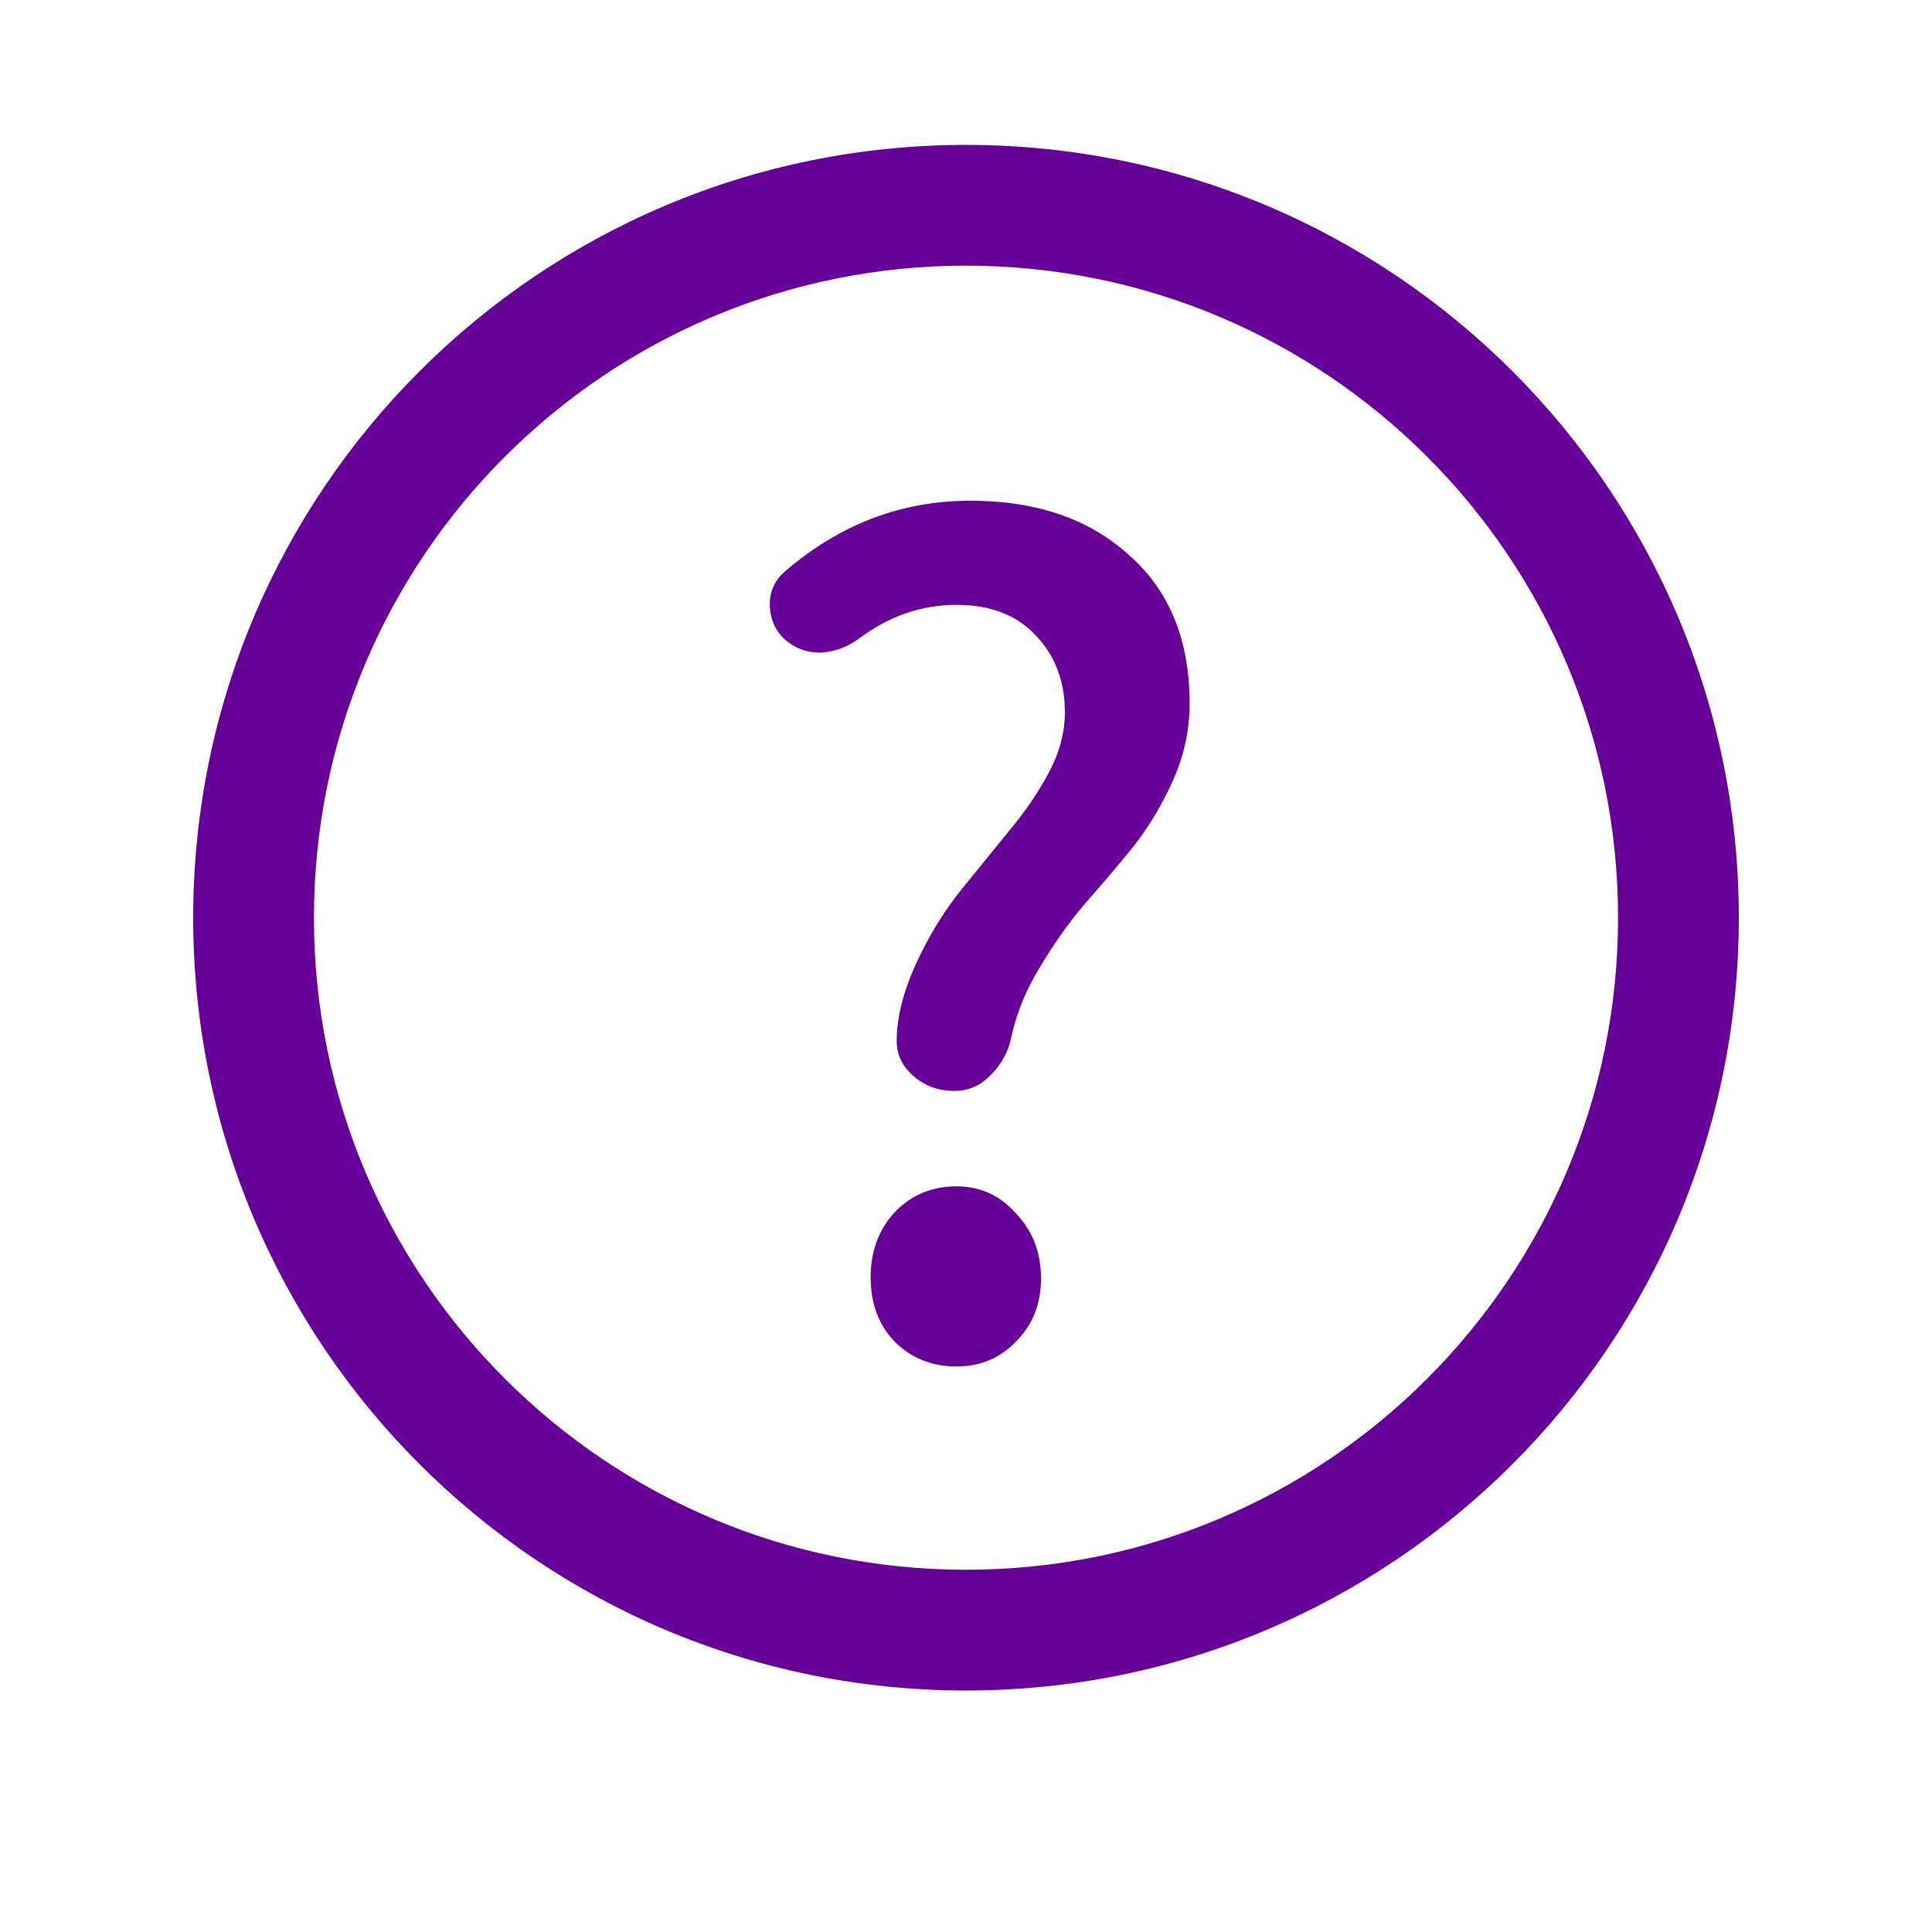 <svg width="40" height="40" viewBox="0 0 40 40" fill="none" xmlns="http://www.w3.org/2000/svg">
<path fill-rule="evenodd" clip-rule="evenodd" d="M33.5 19C33.5 26.456 27.456 32.5 20 32.5C12.544 32.5 6.5 26.456 6.5 19C6.5 11.544 12.544 5.5 20 5.5C27.456 5.5 33.5 11.544 33.5 19ZM36 19C36 27.837 28.837 35 20 35C11.163 35 4 27.837 4 19C4 10.163 11.163 3 20 3C28.837 3 36 10.163 36 19ZM20.52 22.249C20.744 22.024 20.886 21.755 20.946 21.44C21.051 20.961 21.246 20.49 21.53 20.025C21.815 19.546 22.122 19.112 22.451 18.723C22.796 18.333 23.133 17.936 23.462 17.532C23.791 17.113 24.068 16.649 24.293 16.14C24.518 15.63 24.63 15.106 24.63 14.567C24.63 13.25 24.211 12.224 23.372 11.49C22.549 10.742 21.455 10.367 20.093 10.367C18.655 10.367 17.367 10.861 16.23 11.85C16.035 12.029 15.938 12.246 15.938 12.501C15.938 12.8 16.042 13.047 16.252 13.242C16.462 13.422 16.701 13.512 16.971 13.512H16.993C17.263 13.497 17.517 13.407 17.757 13.242C18.386 12.763 19.067 12.523 19.801 12.523C20.505 12.523 21.051 12.733 21.44 13.152C21.845 13.572 22.047 14.103 22.047 14.747C22.047 15.166 21.935 15.586 21.71 16.005C21.485 16.424 21.208 16.828 20.879 17.218C20.564 17.607 20.242 18.004 19.913 18.408C19.584 18.812 19.292 19.277 19.037 19.801C18.723 20.445 18.565 21.029 18.565 21.553C18.565 21.822 18.67 22.054 18.88 22.249C19.119 22.474 19.412 22.586 19.756 22.586C20.055 22.586 20.31 22.474 20.52 22.249ZM18.52 27.774C18.865 28.119 19.292 28.291 19.801 28.291C20.295 28.291 20.707 28.119 21.036 27.774C21.381 27.43 21.553 26.996 21.553 26.472C21.553 25.933 21.381 25.483 21.036 25.124C20.707 24.75 20.295 24.562 19.801 24.562C19.292 24.562 18.865 24.742 18.52 25.102C18.191 25.461 18.026 25.91 18.026 26.449C18.026 26.988 18.191 27.43 18.52 27.774Z" fill="#660099"/>
</svg>
